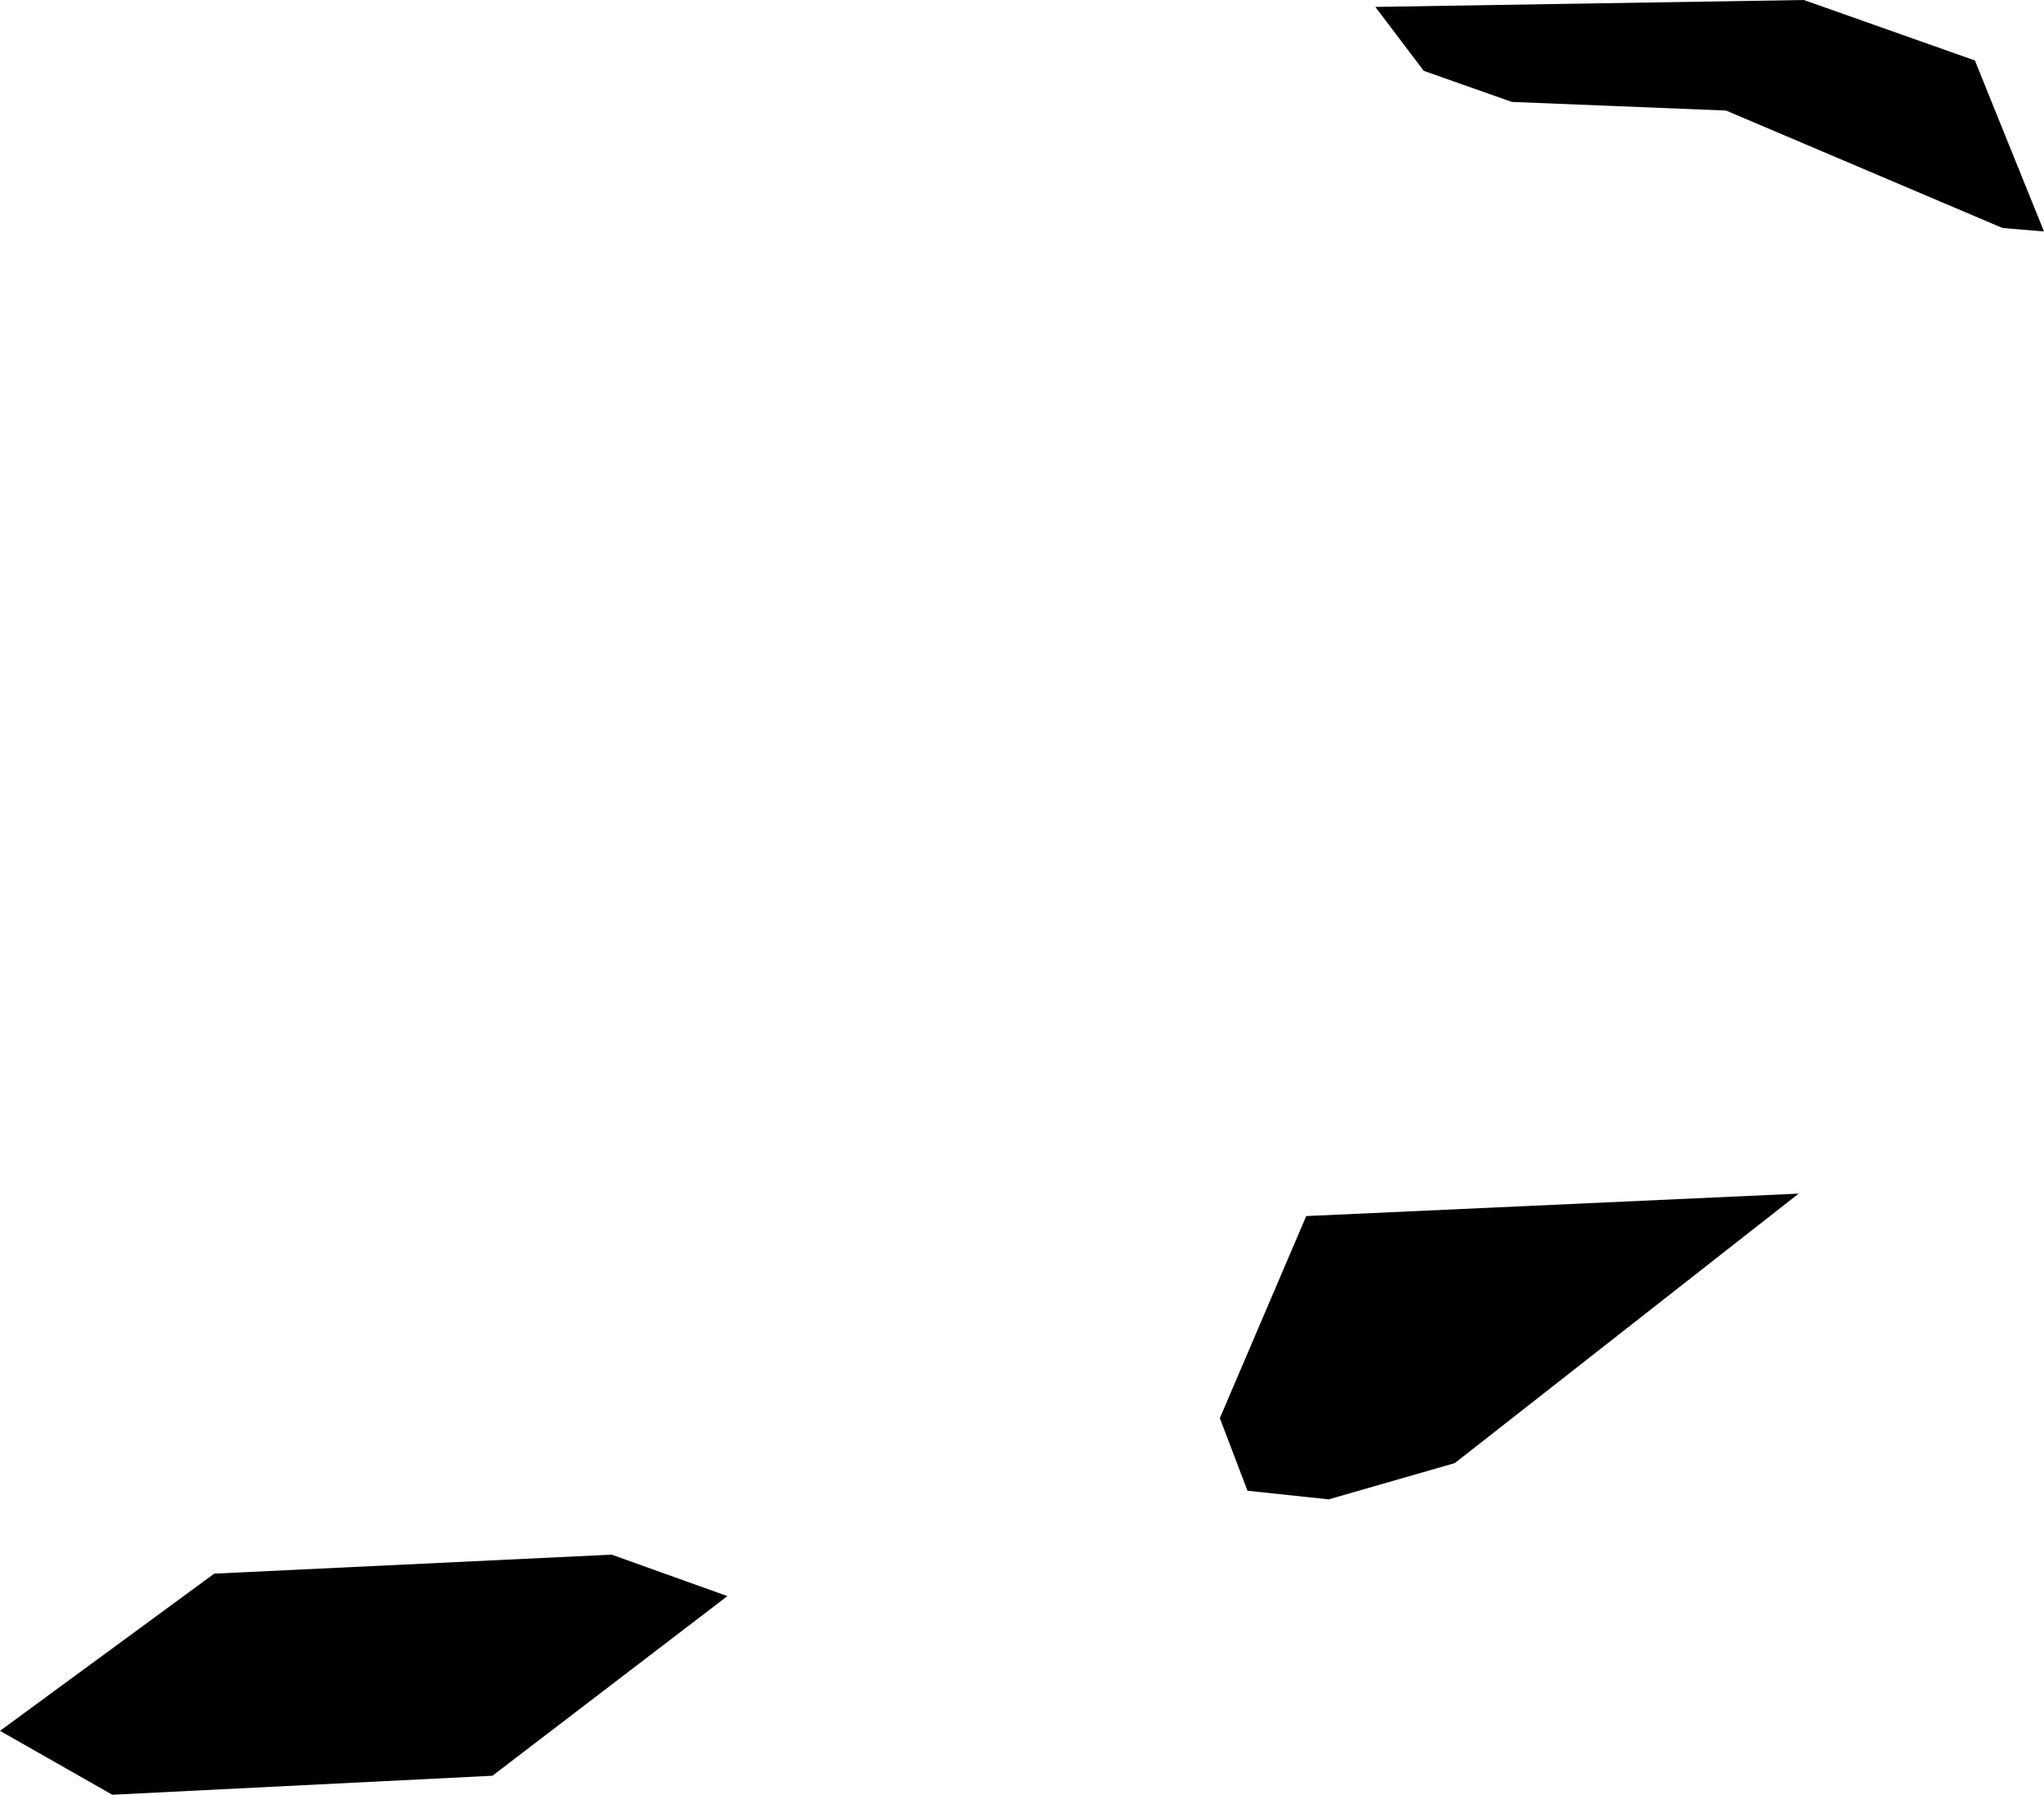 <svg xmlns="http://www.w3.org/2000/svg" xmlns:ev="http://www.w3.org/2001/xml-events" xmlns:xlink="http://www.w3.org/1999/xlink" baseProfile="full" height="1.039" version="1.1" viewBox="294.133 409.423 1.183 1.039" width="1.183">
	<defs/>
	<path class="land" d="M 295.276,409.458 L 295.316,409.557 L 295.292,409.555 L 295.132,409.487 L 295.008,409.482 L 294.957,409.464 L 294.929,409.427 L 295.177,409.423 L 295.276,409.458 M 294.975,410.27 L 294.902,410.291 L 294.855,410.286 L 294.839,410.244 L 294.889,410.127 L 295.174,410.114 L 294.975,410.27 M 294.418,410.451 L 294.198,410.462 L 294.133,410.425 L 294.257,410.334 L 294.487,410.323 L 294.554,410.347 L 294.418,410.451" id="VG" title="British Virgin Islands"/>
</svg>
